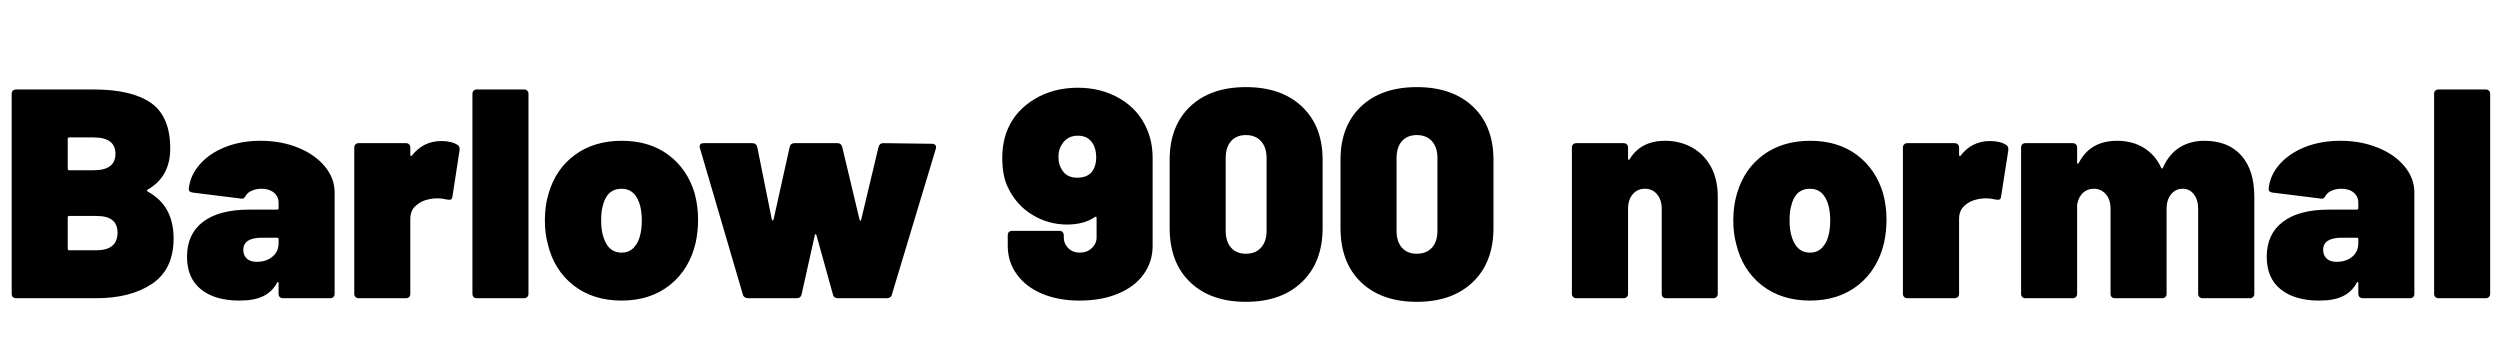 <svg xmlns="http://www.w3.org/2000/svg" xmlns:xlink="http://www.w3.org/1999/xlink" width="201.192" height="28.8"><path fill="black" d="M11.88 15.26Q11.78 15.34 11.88 15.41L11.88 15.41Q12.96 16.01 13.46 16.94Q13.97 17.88 13.97 19.20L13.97 19.20Q13.97 21.67 12.24 22.84Q10.51 24 7.75 24L7.75 24L1.30 24Q1.13 24 1.03 23.90Q0.94 23.81 0.94 23.64L0.94 23.64L0.94 7.56Q0.94 7.39 1.03 7.30Q1.13 7.20 1.30 7.20L1.30 7.20L7.54 7.20Q10.61 7.20 12.16 8.29Q13.70 9.38 13.70 11.95L13.70 11.95Q13.70 14.23 11.88 15.26L11.88 15.26ZM5.57 11.06Q5.45 11.06 5.45 11.18L5.45 11.18L5.45 13.58Q5.45 13.70 5.57 13.70L5.57 13.70L7.54 13.70Q9.29 13.70 9.29 12.38L9.29 12.38Q9.29 11.06 7.54 11.06L7.54 11.06L5.57 11.06ZM7.75 20.14Q9.46 20.14 9.46 18.72L9.46 18.72Q9.46 17.38 7.78 17.38L7.78 17.38L5.57 17.38Q5.45 17.38 5.45 17.50L5.45 17.50L5.45 20.02Q5.45 20.14 5.57 20.14L5.57 20.14L7.75 20.14ZM20.98 11.33Q22.61 11.33 23.98 11.88Q25.34 12.43 26.14 13.39Q26.93 14.35 26.93 15.48L26.93 15.48L26.93 23.64Q26.93 23.81 26.83 23.90Q26.74 24 26.57 24L26.57 24L22.78 24Q22.61 24 22.51 23.90Q22.42 23.81 22.42 23.64L22.42 23.64L22.42 22.80Q22.42 22.70 22.38 22.69Q22.34 22.68 22.30 22.75L22.30 22.75Q21.89 23.50 21.17 23.84Q20.45 24.19 19.27 24.19L19.27 24.19Q17.30 24.19 16.18 23.29Q15.05 22.39 15.05 20.66L15.05 20.66Q15.05 18.84 16.33 17.86Q17.62 16.87 20.06 16.87L20.06 16.87L22.30 16.87Q22.42 16.87 22.42 16.75L22.42 16.75L22.42 16.32Q22.42 15.82 22.04 15.50Q21.67 15.19 21.05 15.19L21.05 15.19Q20.62 15.19 20.28 15.34Q19.94 15.48 19.80 15.72L19.80 15.72Q19.70 15.89 19.62 15.95Q19.54 16.01 19.39 15.98L19.39 15.98L15.53 15.50Q15.19 15.46 15.19 15.22L15.19 15.22Q15.29 14.14 16.06 13.25Q16.82 12.36 18.11 11.84Q19.39 11.33 20.98 11.33L20.98 11.33ZM20.66 21.07Q21.43 21.07 21.92 20.66Q22.42 20.26 22.42 19.56L22.42 19.56L22.42 19.25Q22.42 19.13 22.30 19.13L22.30 19.13L21.10 19.13Q19.58 19.13 19.58 20.11L19.58 20.11Q19.58 20.54 19.86 20.81Q20.14 21.07 20.66 21.07L20.66 21.07ZM35.52 11.35Q36.34 11.35 36.82 11.66L36.82 11.66Q37.03 11.78 36.98 12.12L36.98 12.12L36.41 15.82Q36.38 16.01 36.28 16.06Q36.17 16.10 35.98 16.06L35.98 16.06Q35.54 15.96 35.21 15.96L35.21 15.96Q34.85 15.96 34.54 16.03L34.54 16.03Q33.91 16.15 33.47 16.55Q33.02 16.94 33.02 17.62L33.02 17.62L33.02 23.64Q33.02 23.81 32.93 23.90Q32.83 24 32.66 24L32.66 24L28.87 24Q28.70 24 28.61 23.90Q28.51 23.81 28.51 23.64L28.51 23.64L28.51 11.88Q28.51 11.71 28.61 11.62Q28.70 11.52 28.87 11.52L28.87 11.52L32.66 11.52Q32.83 11.52 32.93 11.62Q33.02 11.71 33.02 11.88L33.02 11.88L33.02 12.46Q33.02 12.53 33.07 12.55Q33.12 12.58 33.14 12.53L33.14 12.53Q34.06 11.35 35.52 11.35L35.52 11.35ZM38.38 24Q38.21 24 38.11 23.90Q38.02 23.81 38.02 23.64L38.02 23.64L38.02 7.56Q38.02 7.39 38.11 7.30Q38.21 7.20 38.38 7.20L38.38 7.20L42.17 7.20Q42.34 7.20 42.43 7.30Q42.53 7.39 42.53 7.56L42.53 7.56L42.53 23.64Q42.53 23.81 42.43 23.90Q42.34 24 42.17 24L42.17 24L38.38 24ZM50.02 24.19Q47.74 24.19 46.16 22.97Q44.59 21.74 44.09 19.66L44.09 19.66Q43.85 18.79 43.85 17.74L43.85 17.74Q43.85 16.56 44.14 15.60L44.14 15.60Q44.71 13.61 46.26 12.47Q47.81 11.33 50.04 11.33L50.04 11.33Q52.27 11.33 53.80 12.47Q55.32 13.61 55.90 15.55L55.90 15.55Q56.18 16.56 56.18 17.69L56.18 17.69Q56.18 18.60 55.99 19.51L55.99 19.51Q55.49 21.67 53.92 22.93Q52.34 24.19 50.02 24.19L50.02 24.19ZM50.02 20.33Q50.64 20.33 51.02 19.91Q51.41 19.49 51.55 18.79L51.55 18.79Q51.65 18.34 51.65 17.71L51.65 17.71Q51.65 17.16 51.53 16.61L51.53 16.61Q51.17 15.19 50.02 15.19L50.02 15.19Q48.82 15.19 48.50 16.61L48.50 16.61Q48.38 17.02 48.38 17.71L48.38 17.71Q48.38 18.34 48.48 18.79L48.48 18.79Q48.84 20.33 50.02 20.33L50.02 20.33ZM60.19 24Q60.05 24 59.93 23.92Q59.81 23.83 59.78 23.69L59.78 23.69L56.33 11.93Q56.30 11.88 56.30 11.81L56.30 11.81Q56.30 11.52 56.64 11.52L56.64 11.52L60.53 11.52Q60.86 11.52 60.94 11.83L60.94 11.83L62.11 17.64Q62.14 17.74 62.18 17.74Q62.23 17.74 62.26 17.64L62.26 17.64L63.55 11.83Q63.62 11.52 63.96 11.52L63.96 11.52L67.39 11.52Q67.70 11.52 67.78 11.83L67.78 11.83L69.17 17.66Q69.19 17.76 69.24 17.76Q69.29 17.76 69.31 17.66L69.31 17.66L70.70 11.83Q70.78 11.52 71.09 11.52L71.09 11.52L75.00 11.57Q75.19 11.57 75.28 11.68Q75.36 11.78 75.31 11.98L75.31 11.98L71.78 23.69Q71.76 23.83 71.64 23.92Q71.52 24 71.38 24L71.38 24L67.44 24Q67.10 24 67.03 23.69L67.03 23.69L65.71 18.94Q65.69 18.86 65.64 18.85Q65.59 18.84 65.57 18.94L65.57 18.94L64.51 23.69Q64.44 24 64.10 24L64.10 24L60.19 24ZM92.28 10.34Q92.76 11.40 92.76 12.72L92.76 12.72L92.76 19.78Q92.76 21.07 92.03 22.08Q91.30 23.09 89.96 23.64Q88.63 24.19 86.88 24.19L86.88 24.19Q85.18 24.19 83.87 23.64Q82.56 23.09 81.83 22.08Q81.10 21.07 81.10 19.78L81.10 19.78L81.10 18.94Q81.10 18.77 81.19 18.67Q81.29 18.58 81.46 18.58L81.46 18.58L85.25 18.58Q85.42 18.58 85.51 18.67Q85.61 18.77 85.61 18.94L85.61 18.94L85.61 19.10Q85.61 19.61 85.97 19.97Q86.33 20.33 86.90 20.33L86.90 20.33Q87.48 20.33 87.86 19.97Q88.25 19.61 88.25 19.10L88.25 19.10L88.25 17.54Q88.25 17.47 88.20 17.45Q88.15 17.42 88.10 17.47L88.10 17.47Q87.24 18.07 85.87 18.07L85.87 18.07Q84.38 18.07 83.10 17.30Q81.82 16.54 81.12 15.10L81.12 15.10Q80.66 14.16 80.66 12.72L80.66 12.72Q80.66 11.38 81.12 10.34L81.12 10.34Q81.77 8.86 83.28 7.96Q84.79 7.06 86.74 7.06L86.74 7.06Q88.63 7.06 90.12 7.93Q91.61 8.81 92.28 10.34L92.28 10.34ZM87.91 13.78Q88.22 13.34 88.22 12.67L88.22 12.67Q88.22 11.95 87.91 11.50L87.91 11.50Q87.53 10.92 86.74 10.92L86.74 10.92Q85.97 10.92 85.54 11.50L85.54 11.50Q85.18 11.98 85.18 12.62L85.18 12.62Q85.18 13.30 85.54 13.78L85.54 13.78Q85.92 14.30 86.69 14.30L86.69 14.30Q87.53 14.30 87.91 13.78L87.91 13.78ZM100.27 24.29Q97.42 24.29 95.77 22.70Q94.13 21.12 94.13 18.34L94.13 18.34L94.13 12.86Q94.13 10.15 95.77 8.58Q97.42 7.01 100.27 7.01L100.27 7.01Q103.13 7.01 104.78 8.58Q106.44 10.15 106.44 12.86L106.44 12.86L106.44 18.34Q106.44 21.10 104.78 22.69Q103.13 24.29 100.27 24.29L100.27 24.29ZM100.27 20.42Q101.04 20.42 101.48 19.93Q101.93 19.44 101.93 18.58L101.93 18.58L101.93 12.72Q101.93 11.86 101.48 11.36Q101.04 10.87 100.27 10.87L100.27 10.87Q99.50 10.87 99.07 11.36Q98.64 11.86 98.64 12.72L98.64 12.72L98.64 18.58Q98.64 19.44 99.07 19.93Q99.50 20.42 100.27 20.42L100.27 20.42ZM114.02 24.29Q111.17 24.29 109.52 22.70Q107.88 21.12 107.88 18.34L107.88 18.34L107.88 12.86Q107.88 10.15 109.52 8.58Q111.17 7.01 114.02 7.01L114.02 7.01Q116.88 7.01 118.54 8.58Q120.19 10.15 120.19 12.86L120.19 12.86L120.19 18.34Q120.19 21.10 118.54 22.69Q116.88 24.29 114.02 24.29L114.02 24.29ZM114.02 20.42Q114.79 20.42 115.24 19.93Q115.68 19.44 115.68 18.58L115.68 18.58L115.68 12.72Q115.68 11.86 115.24 11.36Q114.79 10.87 114.02 10.87L114.02 10.87Q113.26 10.87 112.82 11.36Q112.39 11.86 112.39 12.72L112.39 12.72L112.39 18.58Q112.39 19.44 112.82 19.93Q113.26 20.42 114.02 20.42L114.02 20.42ZM133.99 11.33Q135.19 11.33 136.15 11.86Q137.11 12.38 137.68 13.40Q138.24 14.42 138.24 15.82L138.24 15.82L138.24 23.64Q138.24 23.81 138.14 23.90Q138.05 24 137.88 24L137.88 24L134.09 24Q133.92 24 133.82 23.90Q133.73 23.81 133.73 23.64L133.73 23.64L133.73 16.80Q133.73 16.08 133.36 15.64Q132.98 15.19 132.38 15.19L132.38 15.19Q131.76 15.19 131.39 15.64Q131.02 16.08 131.02 16.80L131.02 16.80L131.02 23.64Q131.02 23.81 130.92 23.90Q130.82 24 130.66 24L130.66 24L126.86 24Q126.70 24 126.60 23.90Q126.50 23.81 126.50 23.64L126.50 23.64L126.50 11.88Q126.50 11.71 126.60 11.62Q126.70 11.52 126.86 11.52L126.86 11.52L130.66 11.52Q130.82 11.52 130.92 11.62Q131.02 11.71 131.02 11.88L131.02 11.88L131.02 12.74Q131.02 12.84 131.06 12.86Q131.11 12.89 131.14 12.82L131.14 12.82Q132.05 11.33 133.99 11.33L133.99 11.33ZM145.66 24.19Q143.38 24.19 141.80 22.97Q140.23 21.74 139.73 19.66L139.73 19.66Q139.49 18.79 139.49 17.74L139.49 17.74Q139.49 16.56 139.78 15.60L139.78 15.60Q140.35 13.61 141.90 12.47Q143.45 11.33 145.68 11.33L145.68 11.33Q147.91 11.33 149.44 12.47Q150.96 13.61 151.54 15.55L151.54 15.55Q151.82 16.56 151.82 17.69L151.82 17.69Q151.82 18.60 151.63 19.51L151.63 19.51Q151.13 21.67 149.56 22.93Q147.98 24.19 145.66 24.19L145.66 24.19ZM145.66 20.33Q146.28 20.33 146.66 19.91Q147.05 19.49 147.19 18.79L147.19 18.79Q147.29 18.34 147.29 17.71L147.29 17.71Q147.29 17.16 147.17 16.61L147.17 16.61Q146.81 15.19 145.66 15.19L145.66 15.19Q144.46 15.19 144.14 16.61L144.14 16.61Q144.02 17.02 144.02 17.71L144.02 17.71Q144.02 18.34 144.12 18.79L144.12 18.79Q144.48 20.33 145.66 20.33L145.66 20.33ZM160.15 11.35Q160.97 11.35 161.45 11.66L161.45 11.66Q161.66 11.78 161.62 12.12L161.62 12.12L161.04 15.82Q161.02 16.01 160.91 16.06Q160.80 16.10 160.61 16.06L160.61 16.06Q160.18 15.96 159.84 15.96L159.84 15.96Q159.48 15.96 159.17 16.03L159.17 16.03Q158.54 16.15 158.10 16.55Q157.66 16.94 157.66 17.62L157.66 17.62L157.66 23.64Q157.66 23.81 157.56 23.90Q157.46 24 157.30 24L157.30 24L153.50 24Q153.34 24 153.24 23.90Q153.14 23.81 153.14 23.64L153.14 23.64L153.14 11.88Q153.14 11.71 153.24 11.62Q153.34 11.52 153.50 11.52L153.50 11.52L157.30 11.52Q157.46 11.52 157.56 11.62Q157.66 11.71 157.66 11.88L157.66 11.88L157.66 12.46Q157.66 12.53 157.70 12.55Q157.75 12.58 157.78 12.53L157.78 12.53Q158.69 11.35 160.15 11.35L160.15 11.35ZM177.41 11.33Q179.30 11.33 180.36 12.50Q181.42 13.68 181.42 15.82L181.42 15.82L181.42 23.64Q181.42 23.81 181.32 23.90Q181.22 24 181.06 24L181.06 24L177.26 24Q177.10 24 177.00 23.90Q176.90 23.81 176.90 23.64L176.90 23.64L176.90 16.80Q176.90 16.08 176.56 15.64Q176.21 15.19 175.66 15.19L175.66 15.19Q175.08 15.19 174.72 15.64Q174.36 16.08 174.36 16.80L174.36 16.80L174.36 23.64Q174.36 23.81 174.26 23.90Q174.17 24 174.00 24L174.00 24L170.21 24Q170.04 24 169.94 23.90Q169.85 23.81 169.85 23.64L169.85 23.64L169.85 16.80Q169.85 16.08 169.48 15.64Q169.10 15.19 168.50 15.19L168.50 15.19Q167.98 15.19 167.63 15.52Q167.28 15.84 167.18 16.39L167.18 16.39Q167.16 16.44 167.16 16.54L167.16 16.54L167.16 23.64Q167.16 23.81 167.06 23.90Q166.97 24 166.80 24L166.80 24L163.01 24Q162.84 24 162.74 23.90Q162.65 23.81 162.65 23.64L162.65 23.64L162.65 11.88Q162.65 11.71 162.74 11.62Q162.84 11.52 163.01 11.52L163.01 11.52L166.80 11.52Q166.97 11.52 167.06 11.62Q167.16 11.71 167.16 11.88L167.16 11.88L167.16 13.08Q167.16 13.18 167.21 13.18Q167.26 13.18 167.30 13.10L167.30 13.10Q168.22 11.33 170.38 11.33L170.38 11.33Q171.60 11.33 172.52 11.89Q173.45 12.46 173.93 13.51L173.93 13.51Q174.00 13.63 174.07 13.49L174.07 13.49Q174.55 12.41 175.40 11.87Q176.26 11.33 177.41 11.33L177.41 11.33ZM188.35 11.33Q189.98 11.33 191.35 11.88Q192.72 12.43 193.51 13.39Q194.30 14.35 194.30 15.48L194.30 15.48L194.30 23.64Q194.30 23.81 194.21 23.90Q194.11 24 193.94 24L193.94 24L190.15 24Q189.98 24 189.89 23.90Q189.79 23.81 189.79 23.64L189.79 23.64L189.79 22.80Q189.79 22.70 189.76 22.69Q189.72 22.68 189.67 22.75L189.67 22.75Q189.26 23.50 188.54 23.84Q187.82 24.19 186.65 24.19L186.65 24.19Q184.68 24.19 183.55 23.29Q182.42 22.39 182.42 20.66L182.42 20.66Q182.42 18.84 183.71 17.86Q184.99 16.87 187.44 16.87L187.44 16.87L189.67 16.87Q189.79 16.87 189.79 16.75L189.79 16.75L189.79 16.32Q189.79 15.82 189.42 15.50Q189.05 15.19 188.42 15.19L188.42 15.19Q187.99 15.19 187.66 15.34Q187.32 15.48 187.18 15.72L187.18 15.72Q187.08 15.89 187.00 15.95Q186.91 16.01 186.77 15.98L186.77 15.98L182.90 15.50Q182.57 15.46 182.57 15.22L182.57 15.22Q182.66 14.14 183.43 13.25Q184.20 12.36 185.48 11.84Q186.77 11.33 188.35 11.33L188.35 11.33ZM188.04 21.07Q188.81 21.07 189.30 20.66Q189.79 20.26 189.79 19.56L189.79 19.56L189.79 19.25Q189.79 19.13 189.67 19.13L189.67 19.13L188.47 19.13Q186.96 19.13 186.96 20.11L186.96 20.11Q186.96 20.54 187.24 20.81Q187.51 21.07 188.04 21.07L188.04 21.07ZM196.25 24Q196.08 24 195.98 23.90Q195.89 23.81 195.89 23.64L195.89 23.64L195.89 7.56Q195.89 7.39 195.98 7.30Q196.08 7.20 196.25 7.20L196.25 7.20L200.04 7.20Q200.21 7.20 200.30 7.30Q200.40 7.39 200.40 7.56L200.40 7.56L200.40 23.64Q200.40 23.81 200.30 23.90Q200.21 24 200.04 24L200.04 24L196.25 24Z"/></svg>